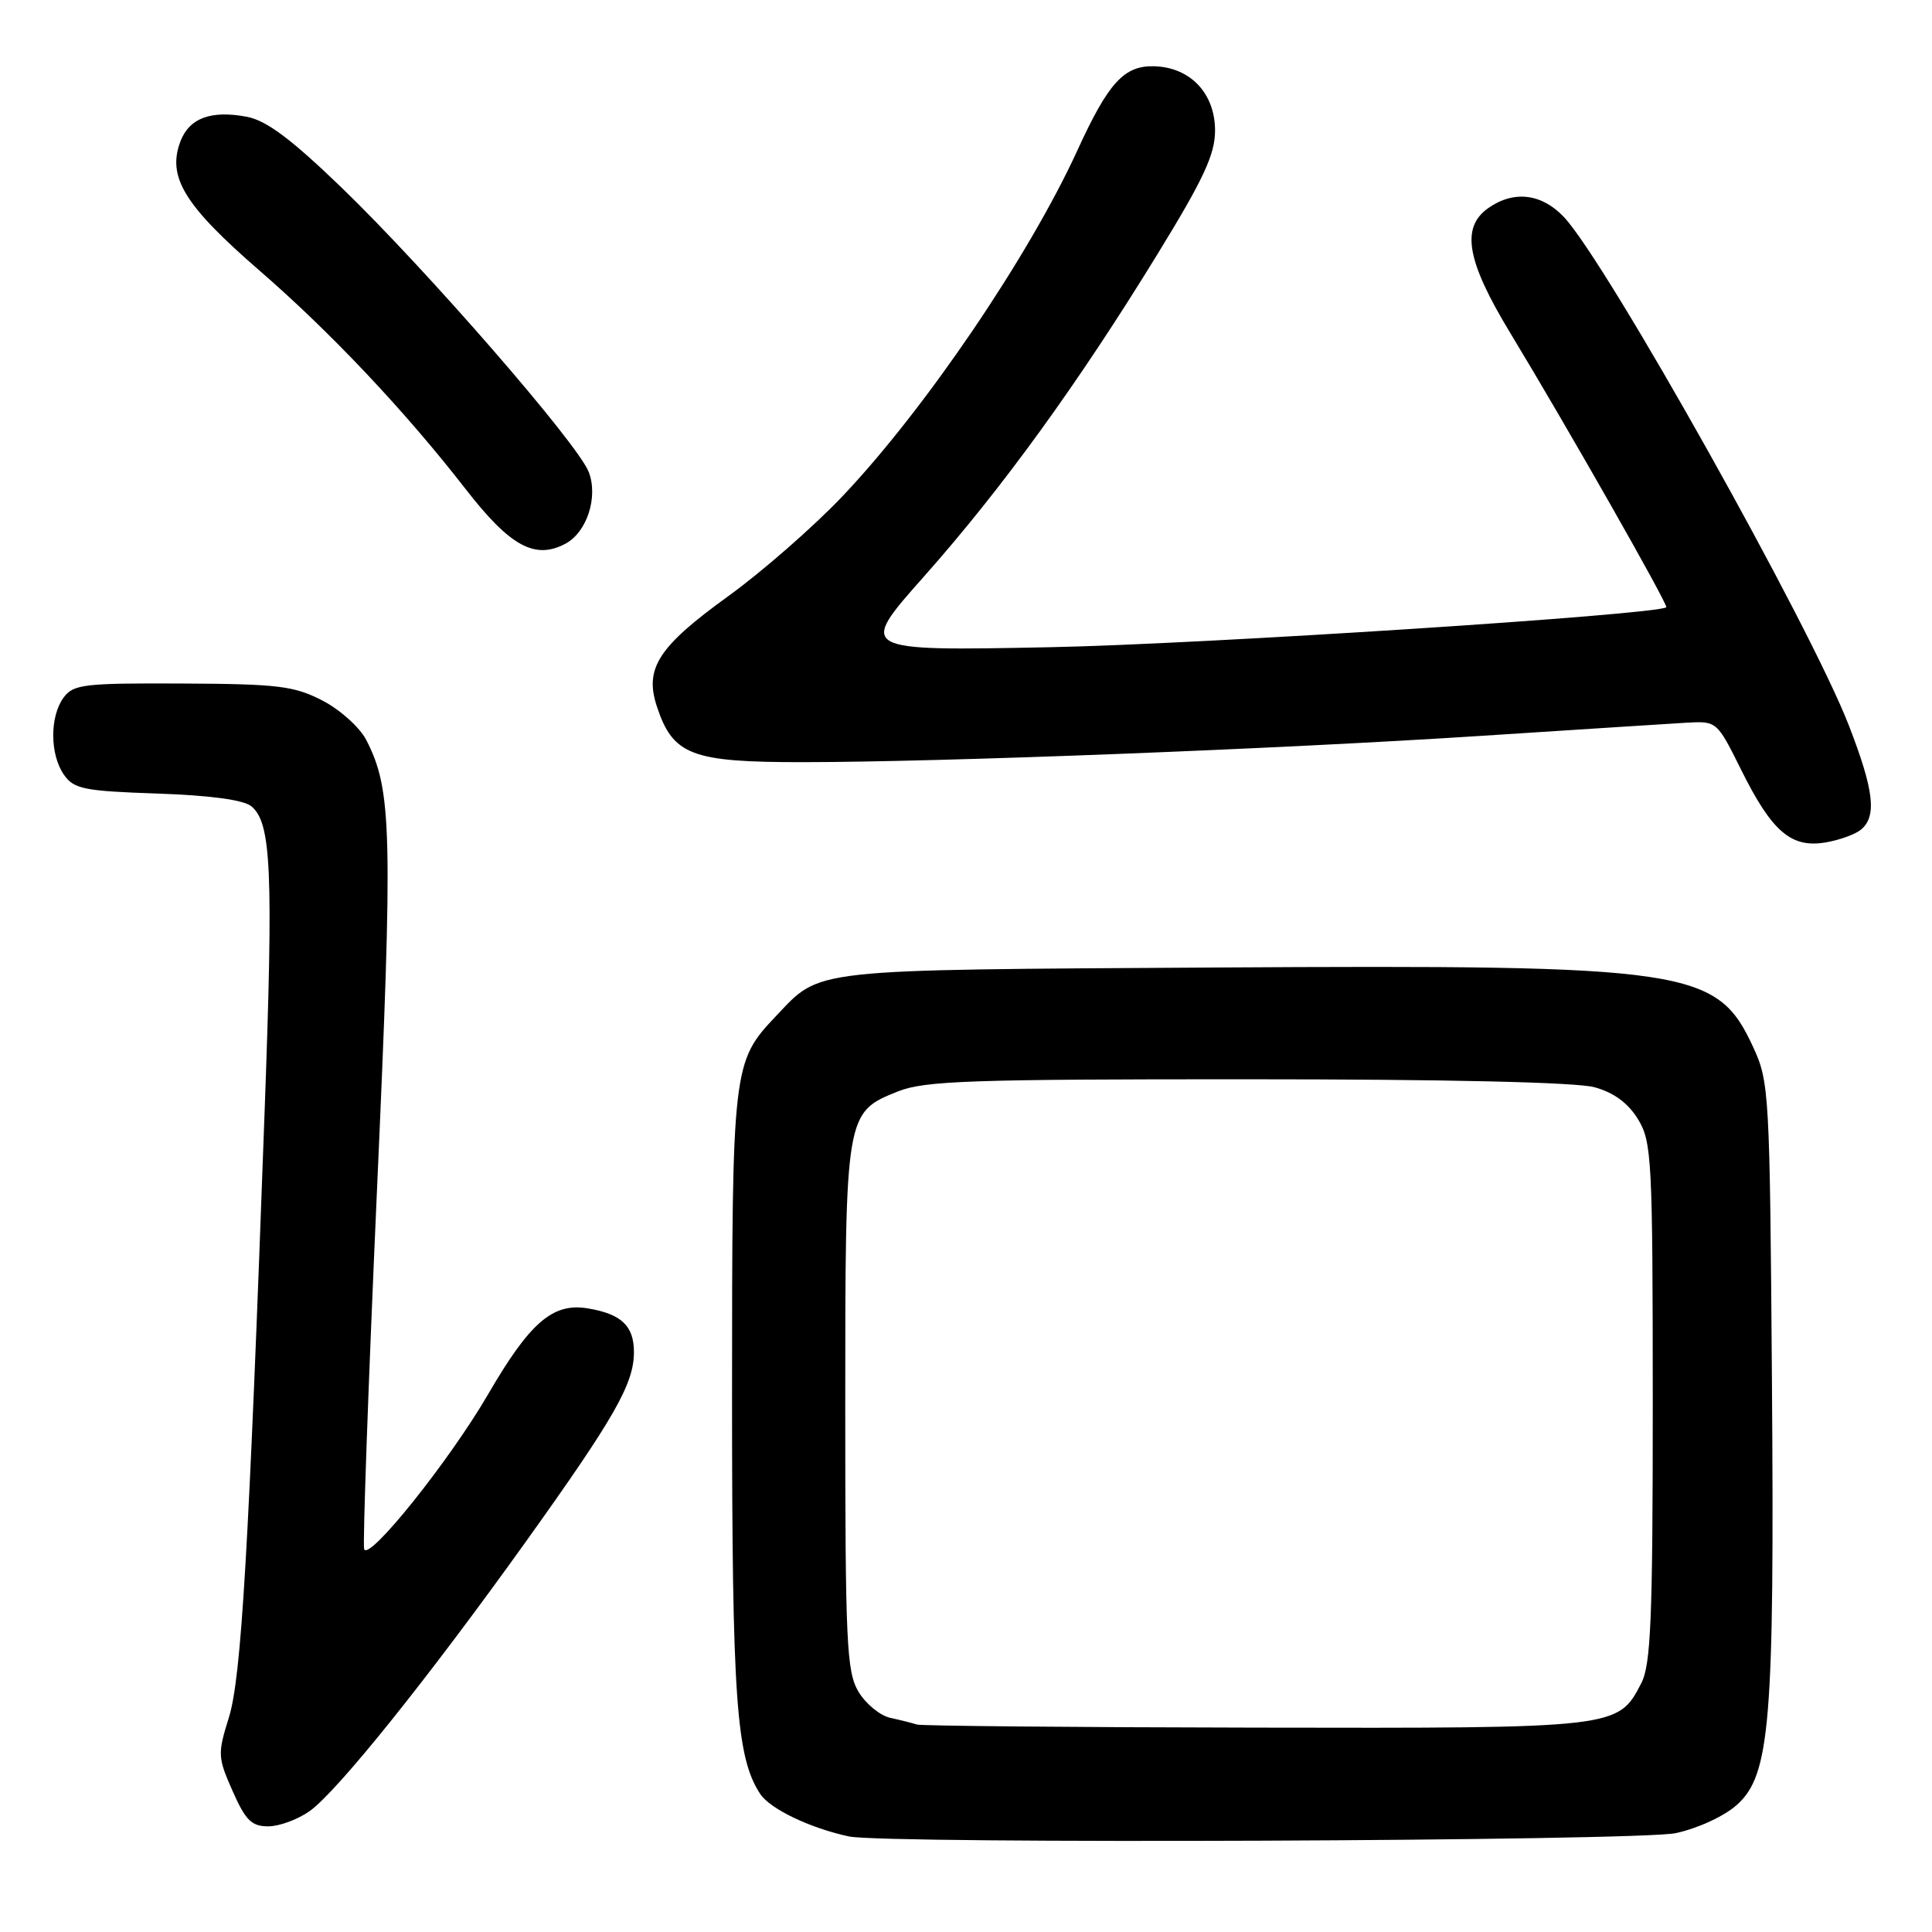 <?xml version="1.0" encoding="UTF-8" standalone="no"?>
<!DOCTYPE svg PUBLIC "-//W3C//DTD SVG 1.1//EN" "http://www.w3.org/Graphics/SVG/1.1/DTD/svg11.dtd" >
<svg xmlns="http://www.w3.org/2000/svg" xmlns:xlink="http://www.w3.org/1999/xlink" version="1.1" viewBox="0 0 256 256">
 <g >
 <path fill="currentColor"
d=" M 222.05 242.90 C 224.99 242.26 228.47 240.66 230.15 239.15 C 234.56 235.20 235.13 228.19 234.79 182.81 C 234.51 144.84 234.43 143.34 232.32 138.78 C 227.50 128.34 224.01 127.83 161.00 128.20 C 106.73 128.53 108.85 128.29 102.80 134.66 C 97.08 140.69 97.00 141.36 97.00 184.92 C 97.00 225.10 97.55 232.85 100.72 237.69 C 102.03 239.69 107.32 242.23 112.50 243.34 C 117.26 244.36 217.11 243.96 222.05 242.90 Z  M 41.03 239.98 C 44.72 237.35 56.74 222.36 69.77 204.15 C 81.47 187.79 84.00 183.34 84.00 179.16 C 84.00 175.67 82.32 174.09 77.84 173.36 C 73.23 172.61 70.20 175.24 64.67 184.76 C 59.55 193.56 48.82 206.97 48.25 205.26 C 48.05 204.64 48.81 183.25 49.95 157.75 C 52.08 110.05 51.95 104.66 48.51 98.01 C 47.65 96.37 45.06 94.03 42.73 92.83 C 38.98 90.89 36.87 90.63 24.17 90.57 C 11.10 90.51 9.72 90.67 8.42 92.44 C 6.58 94.96 6.60 99.99 8.48 102.67 C 9.80 104.55 11.13 104.82 20.84 105.15 C 27.89 105.39 32.28 105.99 33.31 106.84 C 35.95 109.03 36.23 115.30 35.07 147.08 C 32.95 205.80 31.97 222.28 30.33 227.57 C 28.82 232.40 28.85 232.87 30.82 237.32 C 32.53 241.20 33.34 242.00 35.54 242.00 C 37.00 242.00 39.47 241.09 41.03 239.98 Z  M 246.59 109.93 C 248.71 108.17 248.32 104.75 245.02 96.22 C 239.94 83.04 212.90 34.78 207.22 28.75 C 204.28 25.64 200.59 25.20 197.22 27.56 C 193.55 30.13 194.32 34.56 200.10 44.09 C 207.66 56.57 221.12 80.23 220.79 80.47 C 219.45 81.46 159.16 85.37 139.08 85.76 C 113.67 86.26 113.67 86.26 122.44 76.38 C 132.80 64.70 142.87 50.80 153.37 33.68 C 159.49 23.71 161.00 20.46 161.00 17.30 C 161.00 12.38 157.73 8.92 152.95 8.78 C 148.95 8.67 146.88 10.93 142.78 19.88 C 136.35 33.94 122.55 54.26 111.62 65.77 C 107.76 69.83 100.95 75.78 96.49 79.00 C 87.23 85.69 85.37 88.56 87.04 93.61 C 89.17 100.07 91.61 101.00 106.38 100.99 C 124.97 100.98 169.46 99.25 196.50 97.49 C 209.15 96.67 221.30 95.89 223.50 95.76 C 227.49 95.54 227.51 95.56 230.72 102.02 C 234.77 110.17 237.31 112.37 241.82 111.64 C 243.67 111.34 245.81 110.57 246.59 109.93 Z  M 74.93 72.04 C 77.77 70.52 79.28 65.88 78.02 62.56 C 76.60 58.82 56.50 35.70 45.21 24.81 C 38.54 18.38 35.29 15.96 32.69 15.47 C 27.96 14.58 25.08 15.65 23.91 18.73 C 22.12 23.44 24.42 27.21 34.36 35.83 C 43.80 44.01 53.68 54.48 61.67 64.77 C 67.59 72.40 70.88 74.20 74.93 72.04 Z  M 121.50 228.51 C 120.95 228.33 119.37 227.93 117.99 227.63 C 116.61 227.33 114.70 225.76 113.74 224.14 C 112.18 221.49 112.00 217.67 112.00 186.55 C 112.00 147.49 112.01 147.41 118.98 144.62 C 122.50 143.21 128.62 143.00 165.27 143.01 C 191.83 143.01 208.91 143.40 211.30 144.07 C 213.86 144.78 215.74 146.17 217.05 148.31 C 218.87 151.31 218.99 153.59 219.00 185.80 C 219.00 214.51 218.75 220.58 217.48 223.03 C 214.39 229.01 214.37 229.01 166.30 228.92 C 142.21 228.88 122.05 228.69 121.50 228.51 Z "/>
</g>
</svg>